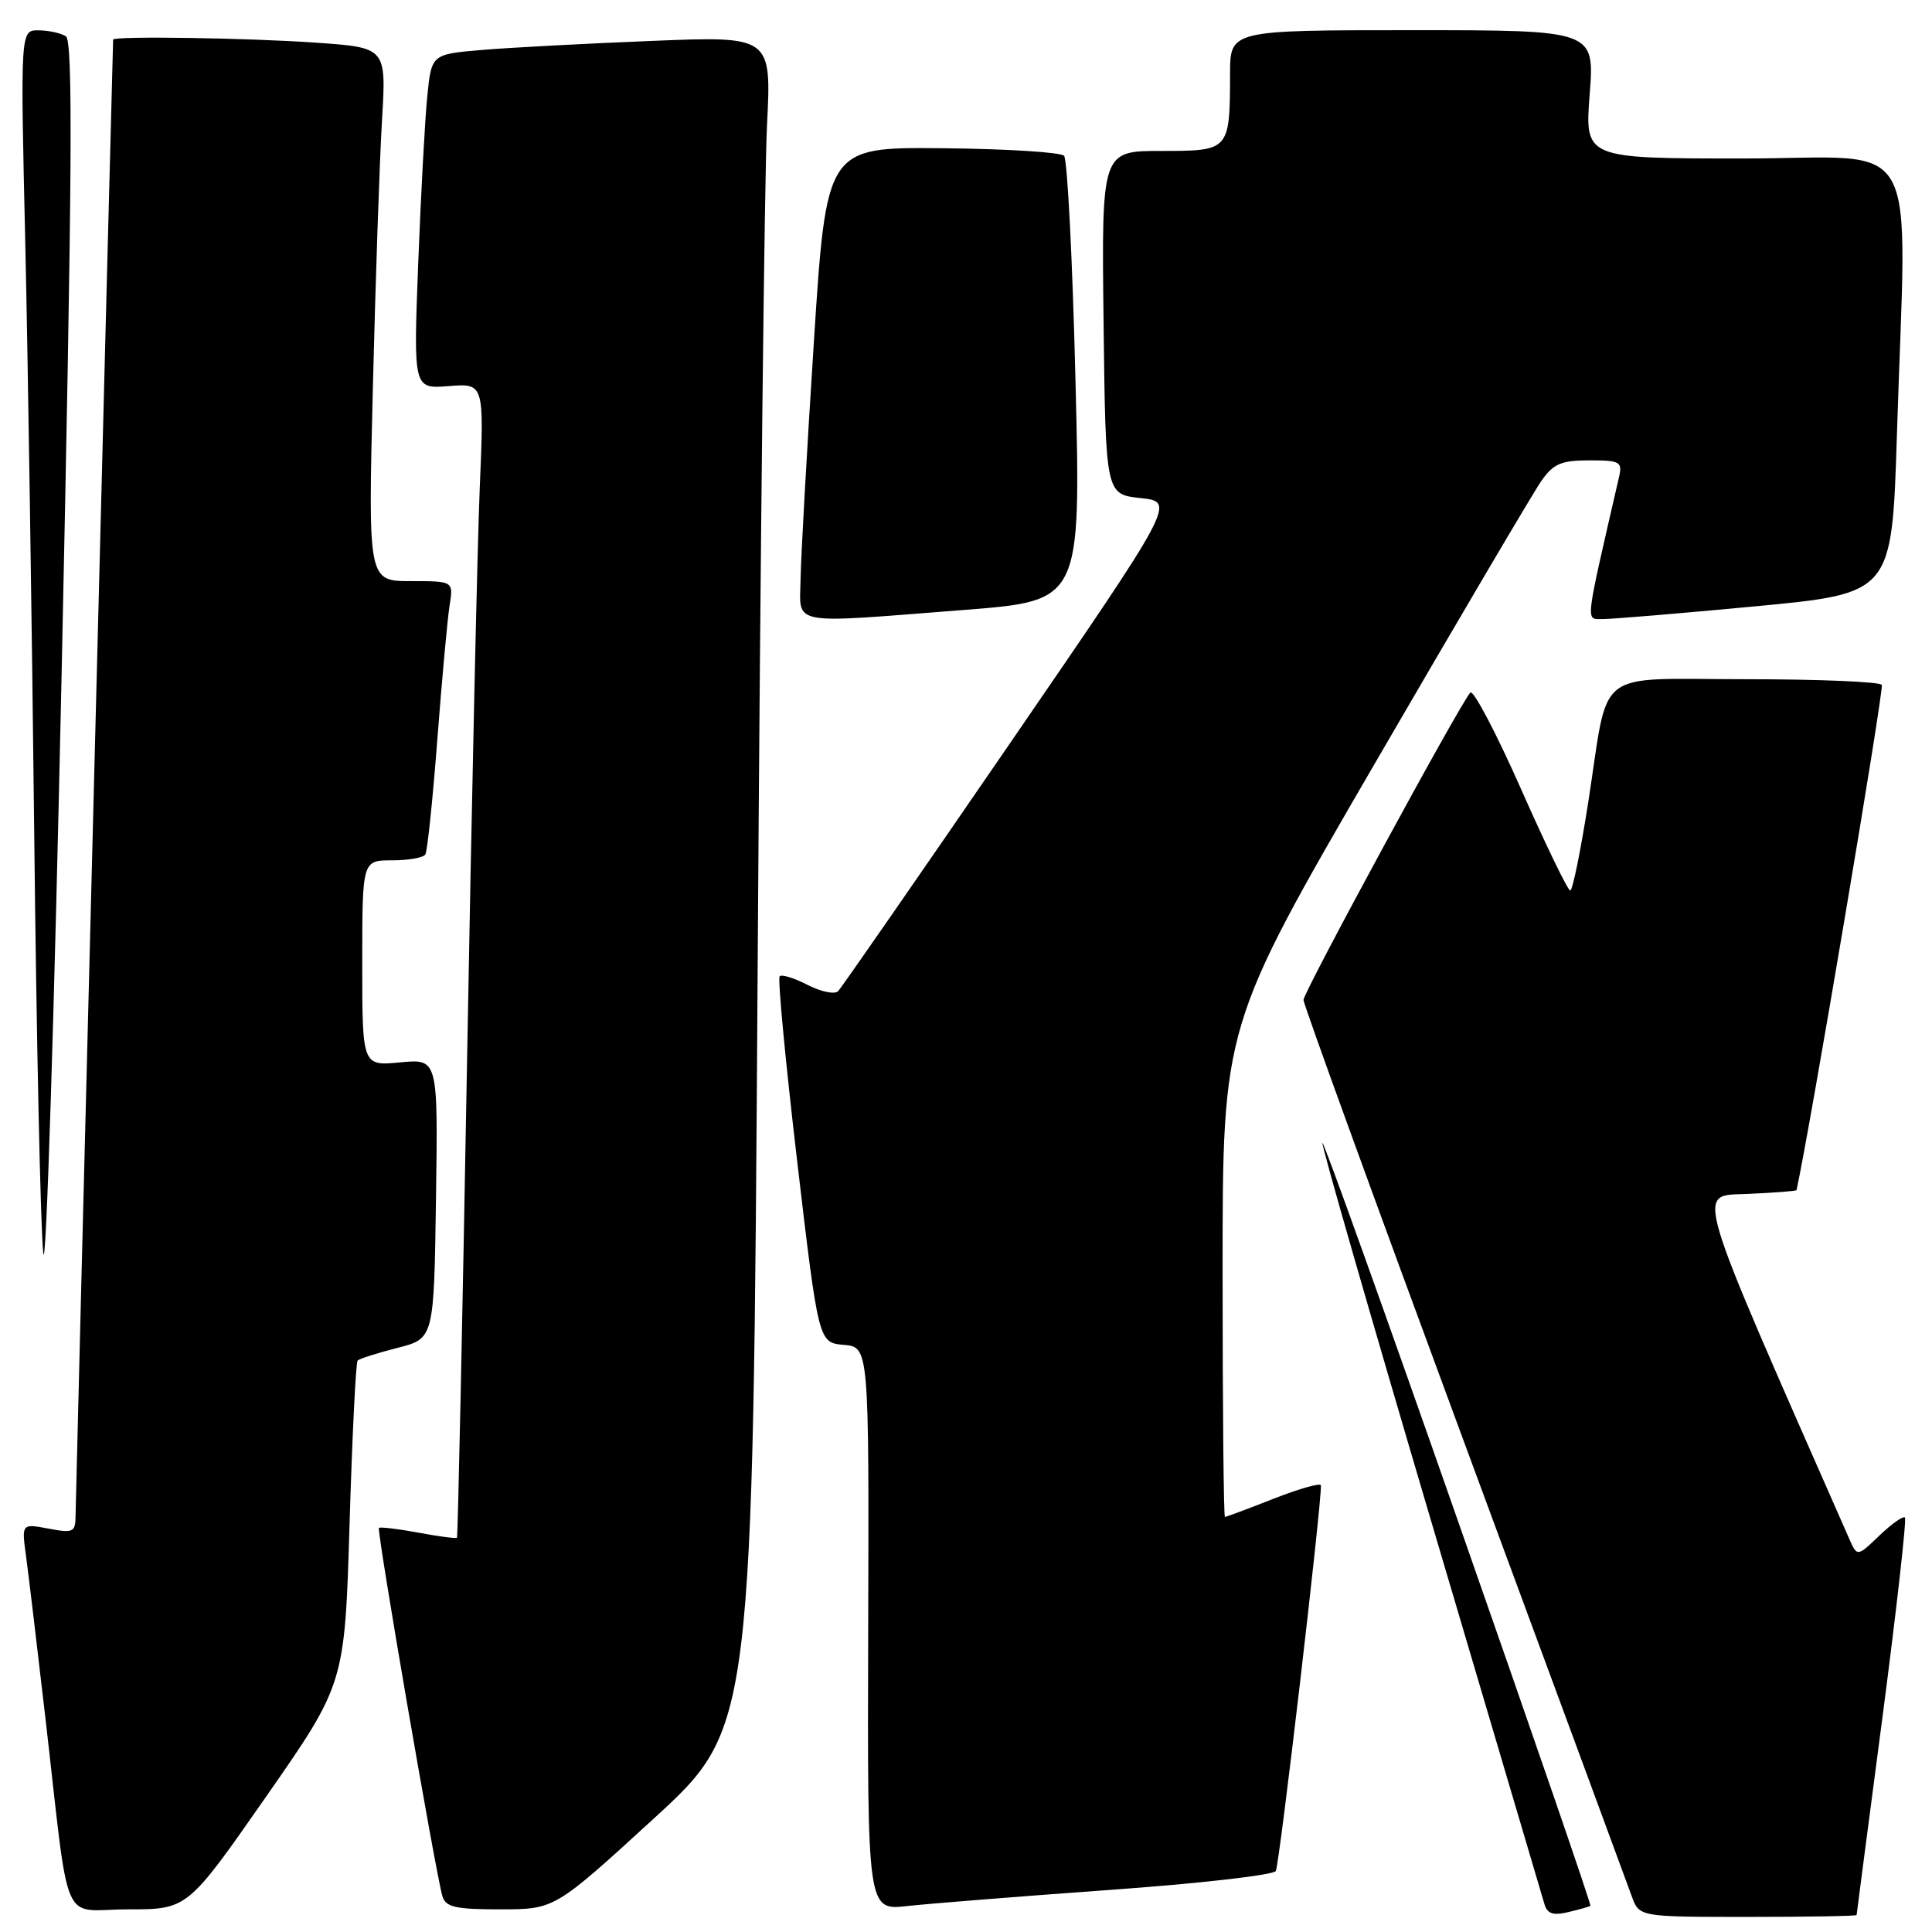 <?xml version="1.0" encoding="UTF-8" standalone="no"?>
<!DOCTYPE svg PUBLIC "-//W3C//DTD SVG 1.1//EN" "http://www.w3.org/Graphics/SVG/1.1/DTD/svg11.dtd" >
<svg xmlns="http://www.w3.org/2000/svg" xmlns:xlink="http://www.w3.org/1999/xlink" version="1.1" viewBox="0 0 256 256">
 <g >
 <path fill="currentColor"
d=" M 210.74 252.53 C 210.88 252.43 203.01 229.57 193.26 201.74 C 183.52 173.90 175.40 151.27 175.23 151.44 C 175.05 151.61 181.48 173.97 189.51 201.13 C 197.54 228.28 204.34 251.29 204.63 252.25 C 205.01 253.59 205.77 253.85 207.82 253.36 C 209.29 253.01 210.61 252.64 210.74 252.53 Z  M 246.01 253.75 C 246.02 253.61 247.56 241.80 249.44 227.51 C 251.31 213.21 252.65 201.32 252.41 201.08 C 252.17 200.84 250.65 201.92 249.03 203.47 C 246.09 206.29 246.09 206.29 245.03 203.89 C 224.00 156.11 224.71 158.52 231.61 158.20 C 235.12 158.04 238.02 157.82 238.05 157.70 C 239.73 150.15 249.67 91.27 249.35 90.75 C 249.09 90.34 241.02 90.00 231.42 90.00 C 210.93 90.00 213.26 88.20 210.46 106.25 C 209.45 112.71 208.38 118.00 208.06 118.00 C 207.75 118.00 204.81 111.93 201.53 104.52 C 198.25 97.11 195.23 91.37 194.83 91.77 C 193.58 93.02 172.72 131.45 172.72 132.50 C 172.71 133.05 182.28 159.38 193.97 191.00 C 205.66 222.62 215.67 249.74 216.21 251.25 C 217.20 254.00 217.20 254.00 231.60 254.00 C 239.52 254.00 246.01 253.89 246.01 253.75 Z  M 35.27 238.05 C 45.68 223.11 45.68 223.11 46.32 201.91 C 46.67 190.25 47.15 180.52 47.39 180.28 C 47.63 180.03 50.01 179.28 52.67 178.60 C 57.50 177.37 57.50 177.37 57.77 158.83 C 58.04 140.29 58.04 140.29 53.02 140.77 C 48.00 141.25 48.00 141.25 48.00 127.63 C 48.00 114.00 48.00 114.00 51.94 114.00 C 54.11 114.00 56.10 113.65 56.36 113.22 C 56.63 112.79 57.34 105.93 57.95 97.97 C 58.56 90.01 59.29 82.04 59.57 80.25 C 60.09 77.00 60.09 77.00 54.43 77.00 C 48.77 77.00 48.77 77.00 49.41 51.25 C 49.76 37.09 50.30 21.18 50.62 15.91 C 51.19 6.31 51.19 6.31 41.94 5.66 C 32.95 5.02 15.01 4.75 14.99 5.25 C 14.89 7.70 10.02 199.20 10.01 200.86 C 10.00 203.03 9.70 203.17 6.43 202.55 C 2.86 201.88 2.86 201.88 3.45 206.19 C 3.77 208.56 4.92 218.15 6.00 227.50 C 9.33 256.33 7.90 253.00 16.99 253.00 C 24.85 253.00 24.85 253.00 35.27 238.05 Z  M 86.63 240.97 C 99.75 228.95 99.75 228.95 100.39 128.73 C 100.74 73.60 101.30 23.16 101.63 16.64 C 102.23 4.78 102.23 4.78 86.37 5.42 C 77.64 5.77 67.50 6.31 63.84 6.62 C 57.17 7.19 57.17 7.19 56.61 12.84 C 56.30 15.95 55.76 25.93 55.41 35.02 C 54.78 51.53 54.78 51.53 59.46 51.16 C 64.15 50.79 64.15 50.79 63.57 64.64 C 63.25 72.26 62.49 106.62 61.88 141.00 C 61.27 175.38 60.67 203.61 60.55 203.75 C 60.43 203.89 58.12 203.59 55.42 203.08 C 52.71 202.58 50.37 202.30 50.21 202.46 C 49.89 202.77 57.73 248.24 58.62 251.25 C 59.05 252.71 60.34 253.00 66.32 253.00 C 73.50 252.99 73.50 252.99 86.63 240.97 Z  M 146.97 250.43 C 158.78 249.59 168.72 248.46 169.05 247.92 C 169.53 247.14 175.12 199.34 175.03 196.82 C 175.01 196.45 172.21 197.24 168.81 198.57 C 165.41 199.91 162.48 201.00 162.31 201.00 C 162.14 201.00 162.00 186.35 162.00 168.45 C 162.00 135.90 162.00 135.90 182.15 101.20 C 193.23 82.12 203.17 65.26 204.22 63.75 C 205.82 61.45 206.86 61.00 210.59 61.00 C 214.69 61.00 215.00 61.18 214.52 63.25 C 209.93 83.21 210.07 82.00 212.38 82.03 C 213.54 82.04 222.64 81.28 232.60 80.34 C 250.69 78.63 250.69 78.63 251.35 57.66 C 252.62 16.68 255.02 21.00 230.99 21.00 C 209.99 21.00 209.99 21.00 210.64 12.50 C 211.30 4.00 211.30 4.00 187.15 4.00 C 163.00 4.00 163.00 4.00 162.99 9.75 C 162.96 19.98 162.95 20.00 153.86 20.00 C 145.96 20.00 145.96 20.00 146.23 42.75 C 146.50 65.50 146.50 65.50 151.14 66.00 C 155.78 66.50 155.78 66.50 133.82 98.50 C 121.74 116.10 111.50 130.88 111.05 131.34 C 110.60 131.79 108.79 131.42 107.02 130.51 C 105.26 129.60 103.59 129.08 103.31 129.36 C 103.03 129.63 104.08 140.67 105.63 153.88 C 108.46 177.91 108.46 177.91 111.80 178.20 C 115.15 178.50 115.15 178.50 115.04 215.83 C 114.93 253.15 114.93 253.15 120.22 252.56 C 123.12 252.24 135.16 251.28 146.97 250.43 Z  M 8.73 4.81 C 8.05 4.38 6.42 4.02 5.10 4.02 C 2.70 4.00 2.70 4.00 3.35 32.25 C 3.70 47.79 4.23 82.77 4.53 110.00 C 4.82 137.23 5.36 162.43 5.73 166.00 C 6.09 169.57 7.19 134.94 8.17 89.04 C 9.57 23.27 9.69 5.42 8.73 4.81 Z  M 127.86 80.81 C 143.23 79.61 143.23 79.61 142.51 50.55 C 142.12 34.57 141.44 21.11 140.99 20.64 C 140.55 20.17 133.28 19.72 124.84 19.64 C 109.50 19.50 109.50 19.50 107.83 45.50 C 106.91 59.80 106.12 73.86 106.08 76.75 C 105.99 82.98 104.24 82.65 127.86 80.81 Z "/>
</g>
</svg>